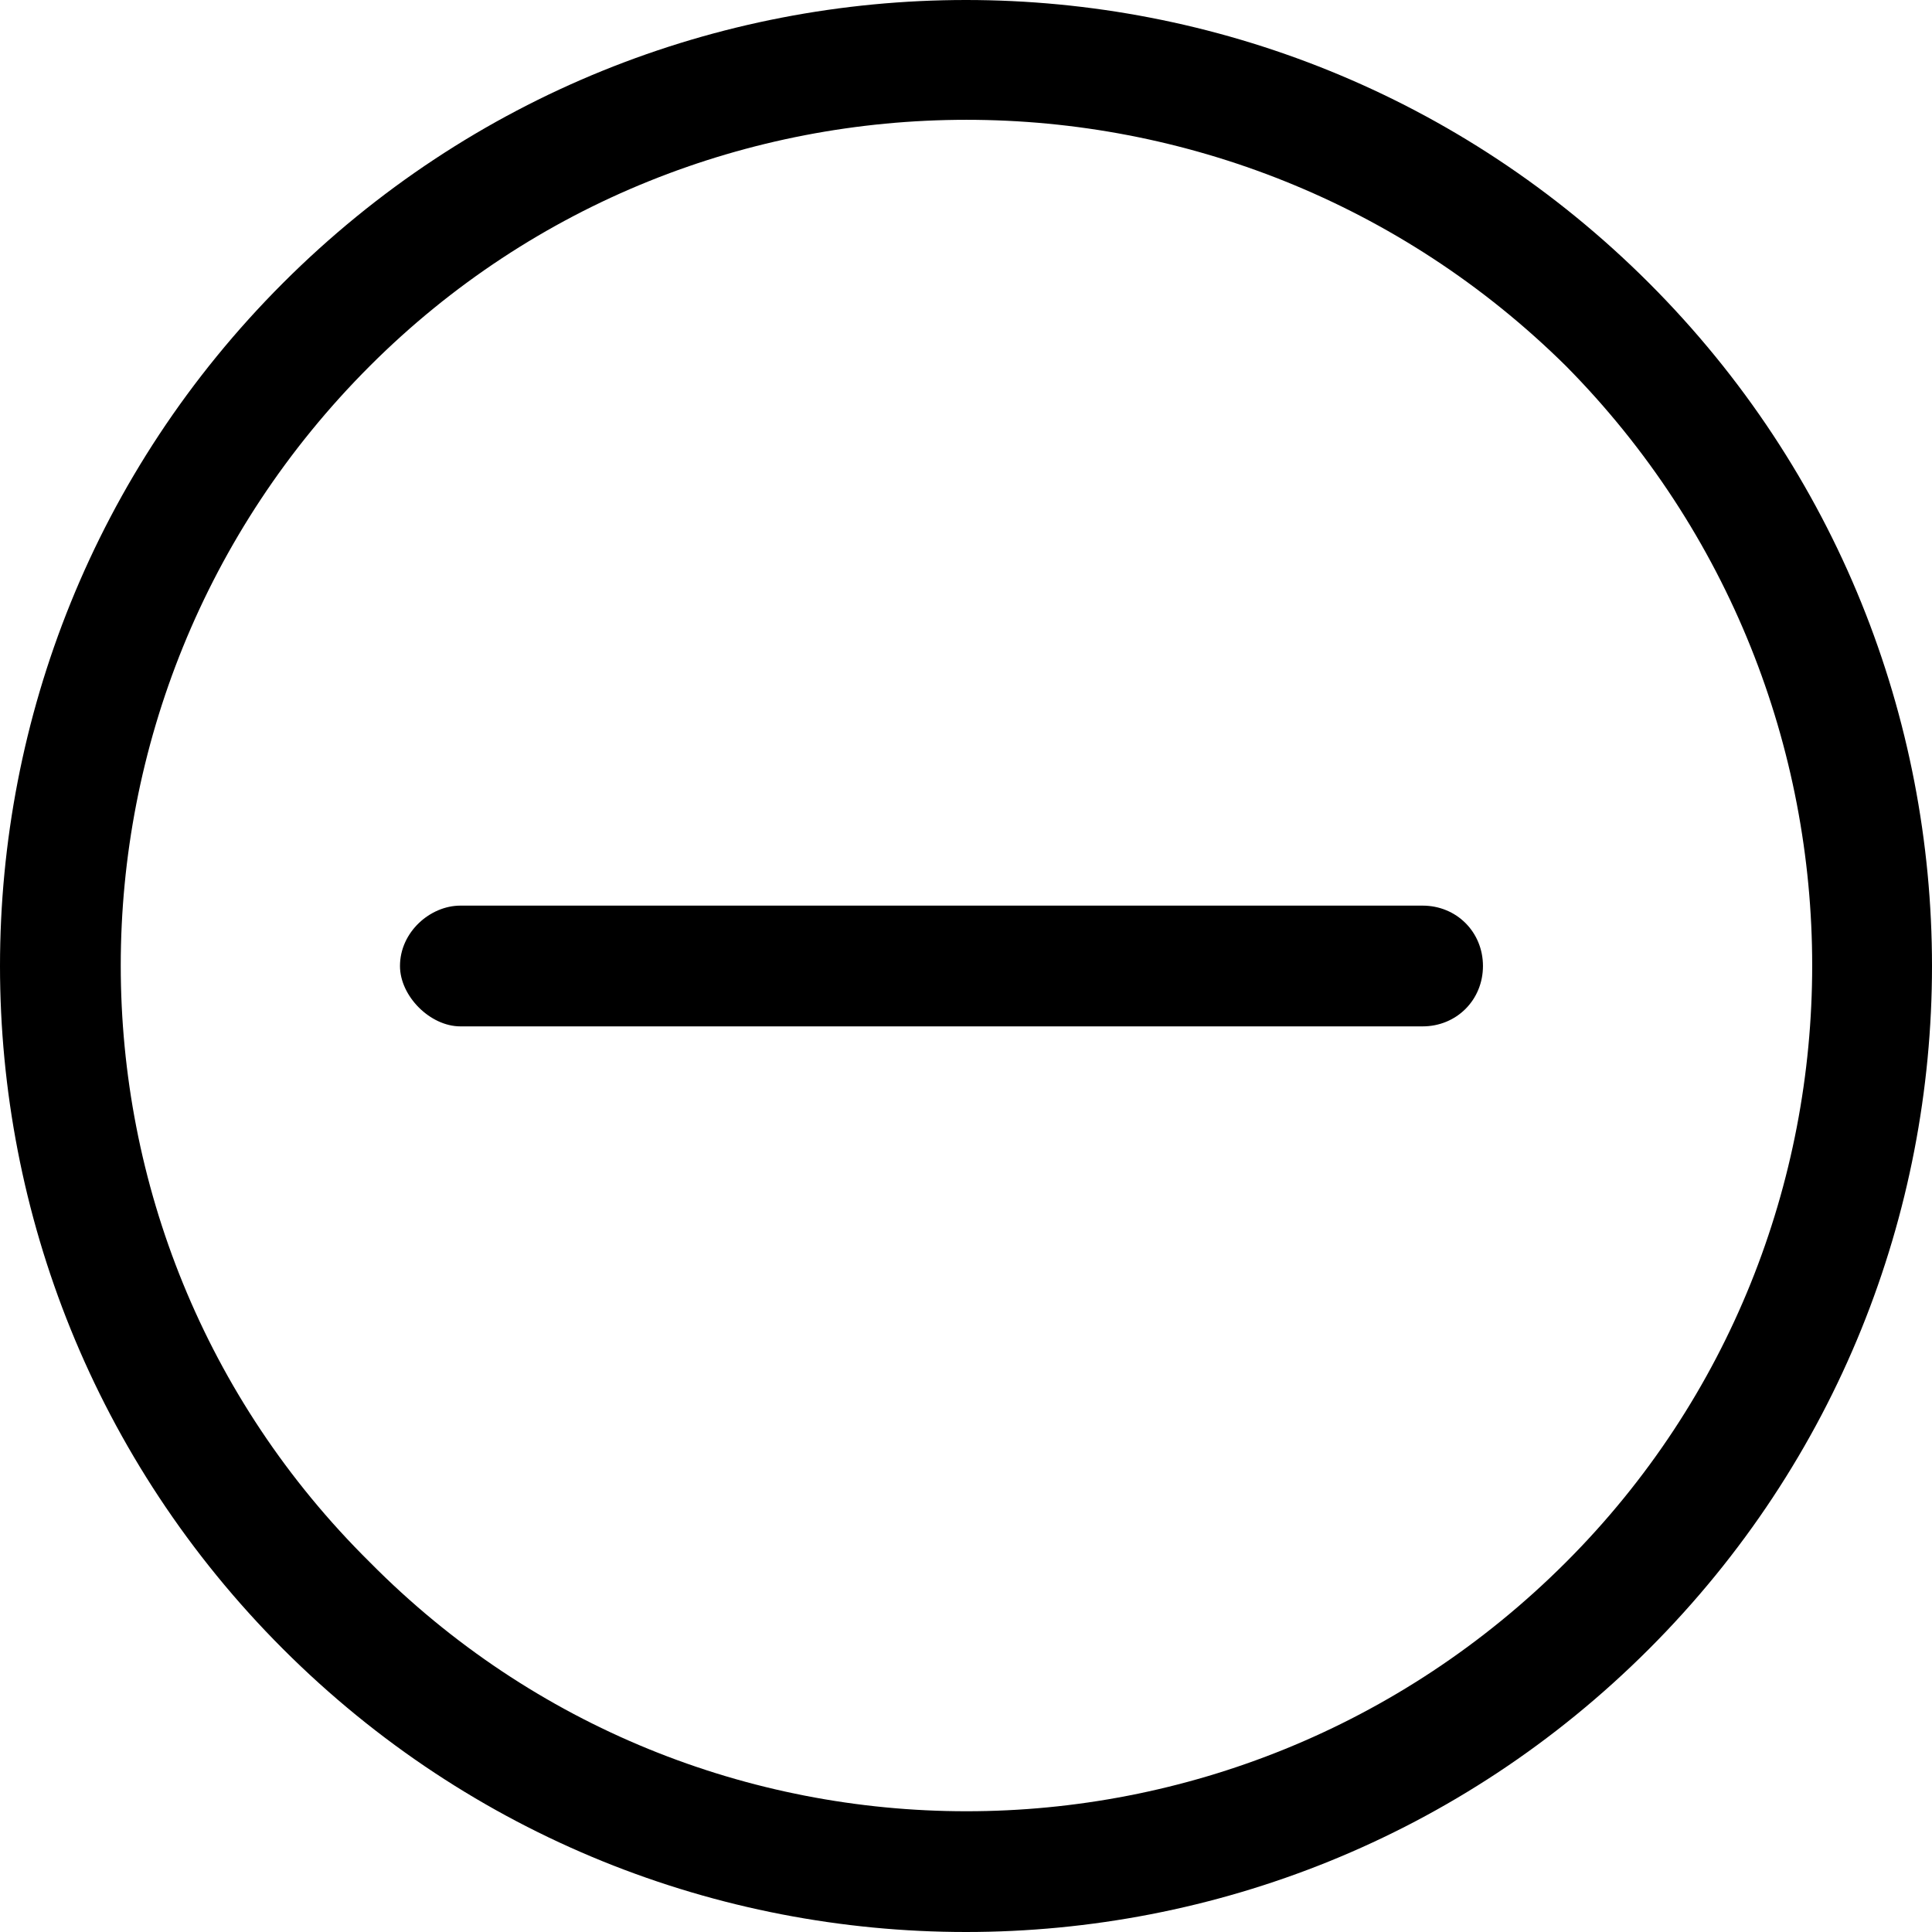 <?xml version="1.0" encoding="UTF-8" standalone="no"?>
<svg width="512px" height="512px" viewBox="0 0 512 512" version="1.1" xmlns="http://www.w3.org/2000/svg" xmlns:xlink="http://www.w3.org/1999/xlink">
    <!-- Generator: Sketch 3.8.3 (29802) - http://www.bohemiancoding.com/sketch -->
    <title>icon-minus-in-circle</title>
    <desc>Created with Sketch.</desc>
    <defs></defs>
    <g id="Page-1" stroke="none" stroke-width="1" fill="none" fill-rule="evenodd">
        <g id="icon-minus-in-circle" fill="#000000">
            <path d="M437,75 C337,-25 175,-25 75,75 C-25,175 -25,337 75,437 C175,537 337,537 437,437 C537,337 537,175 437,75 L437,75 Z M98,414 C10,327 10,185 98,97 C185,10 327,10 415,97 C502,185 502,327 415,414 C327,502 185,502 98,414 L98,414 Z M122,240 C114,240 106,247 106,256 C106,260 108,264 111,267 C114,270 118,272 122,272 L377,272 C386,272 393,265 393,256 C393,247 386,240 377,240 L122,240 Z" id="Shape"></path>
        </g>
    </g>
</svg>
